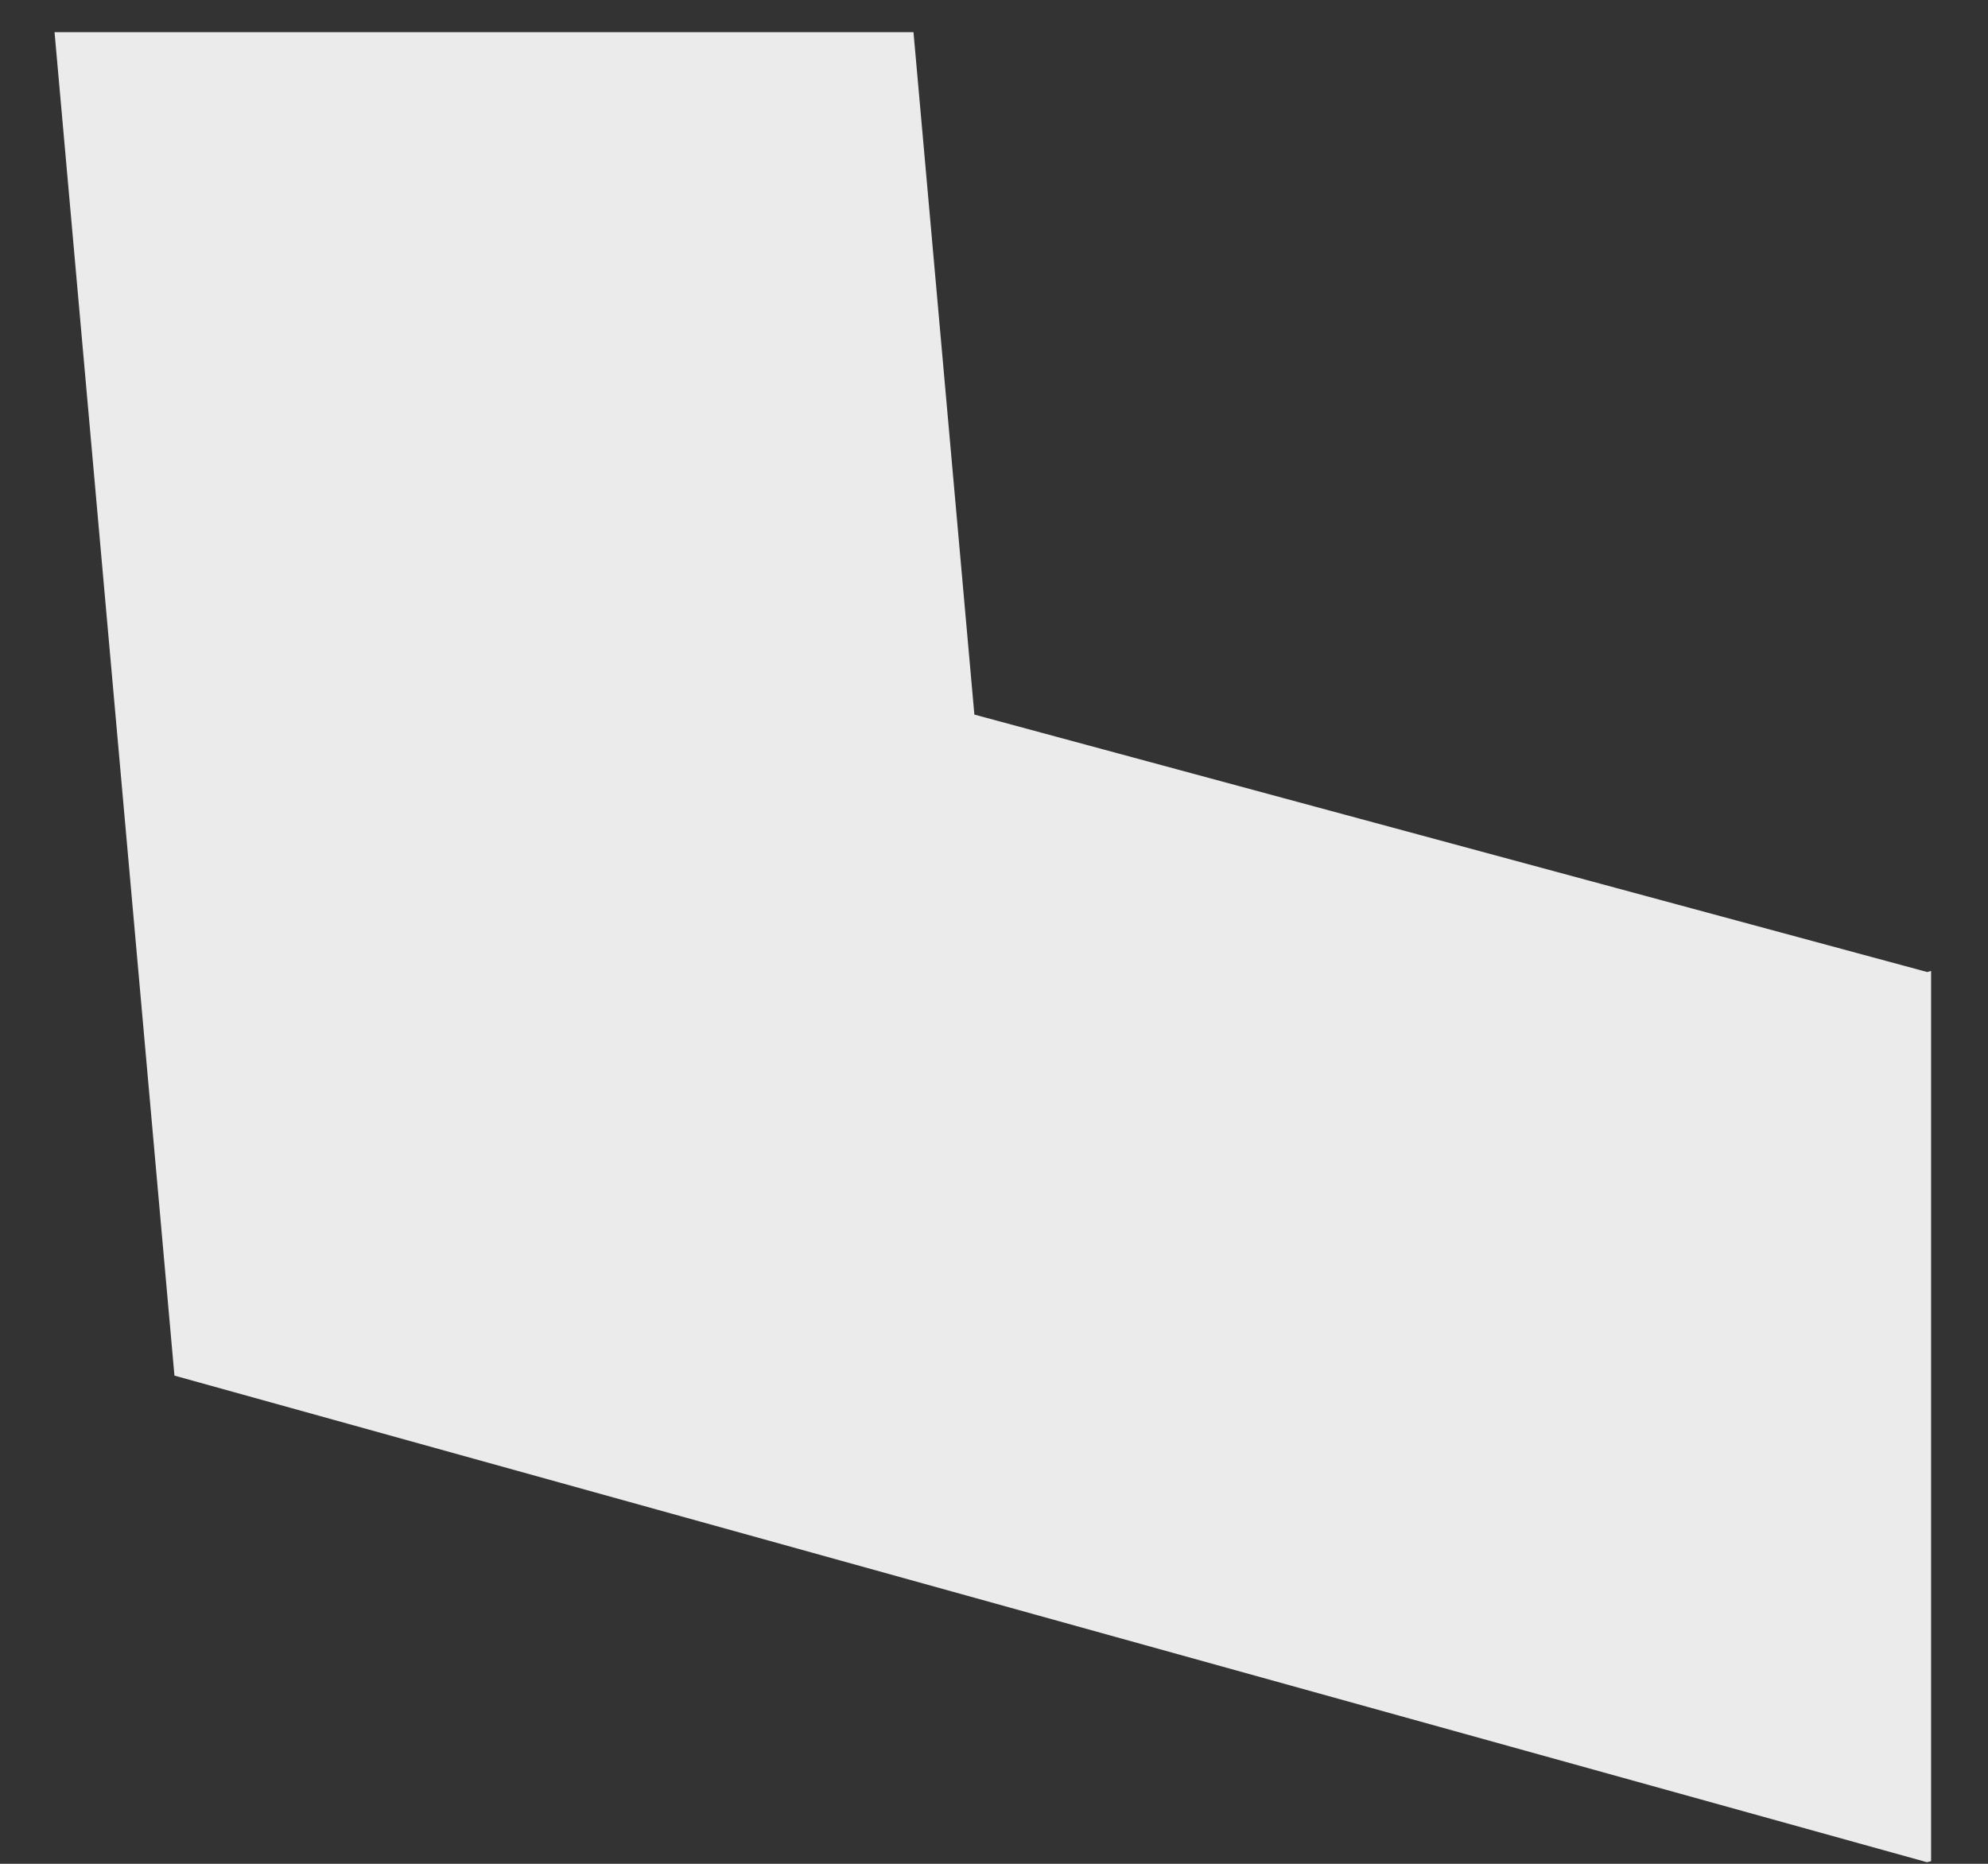<?xml version="1.0" encoding="UTF-8" standalone="no"?><svg width='16' height='15' viewBox='0 0 16 15' fill='none' xmlns='http://www.w3.org/2000/svg'>
<rect x="0" y="0" width="16" height="15" fill="#333333" stroke="none"/>
<path d='M15.542 7.814L15.511 7.823L7.842 5.751L7.352 0.259H3.625H0.439L1.404 11.071L15.508 14.987L15.542 14.979V7.814Z' fill='#EBEBEB'/>
</svg>
